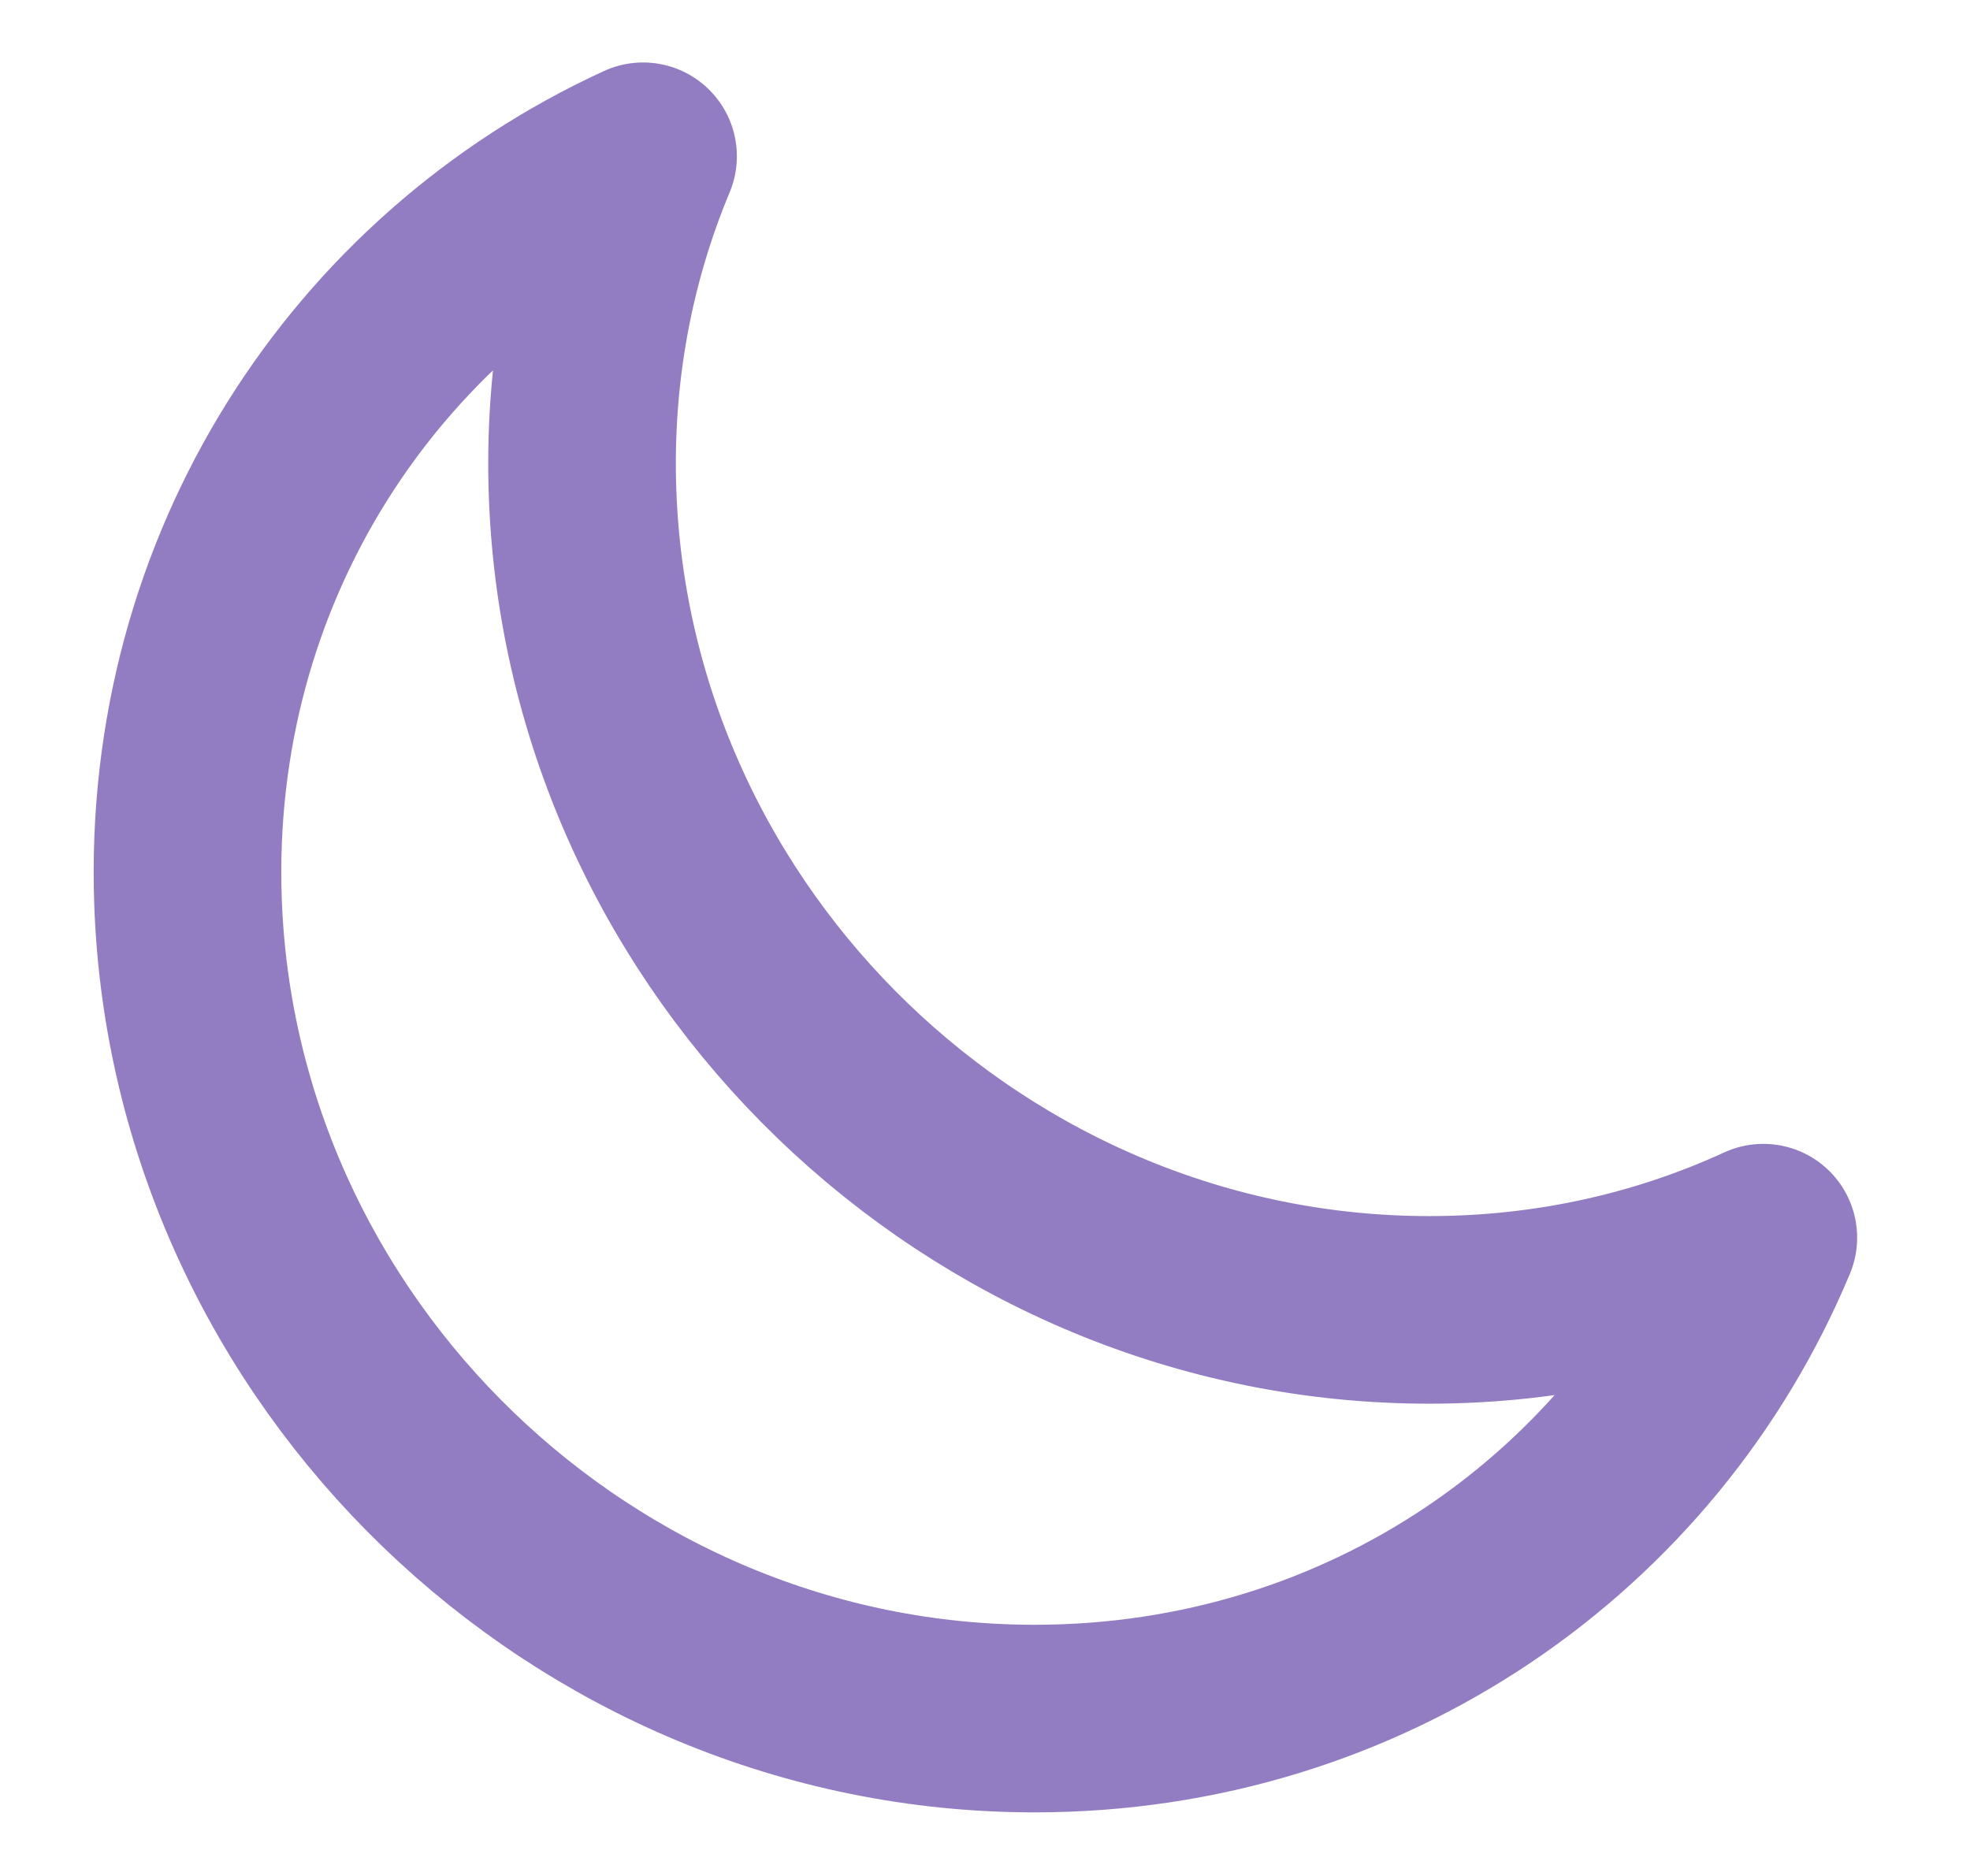 <svg width="21" height="20" viewBox="0 0 21 20" fill="none" xmlns="http://www.w3.org/2000/svg">
<g clip-path="url(#clip0_138_116)">
<path d="M18.797 13.195C17.72 13.69 16.514 13.965 15.235 13.965C10.42 13.965 6.379 10.064 6.21 5.252C6.165 3.974 6.398 2.759 6.855 1.666C3.878 3.033 1.88 6.075 2.004 9.609C2.173 14.421 6.213 18.322 11.028 18.322C14.564 18.322 17.535 16.218 18.797 13.195Z" stroke="#937DC2" stroke-width="2" stroke-linecap="round" stroke-linejoin="round"/>
</g>
<defs>
<clipPath id="clip0_138_116">
<path d="M0.351 9.994C0.157 4.474 4.477 0 10 0L20 0L20.702 19.987H10.701C5.179 19.987 0.545 15.513 0.351 9.994Z" fill="white"/>
</clipPath>
</defs>
</svg>
